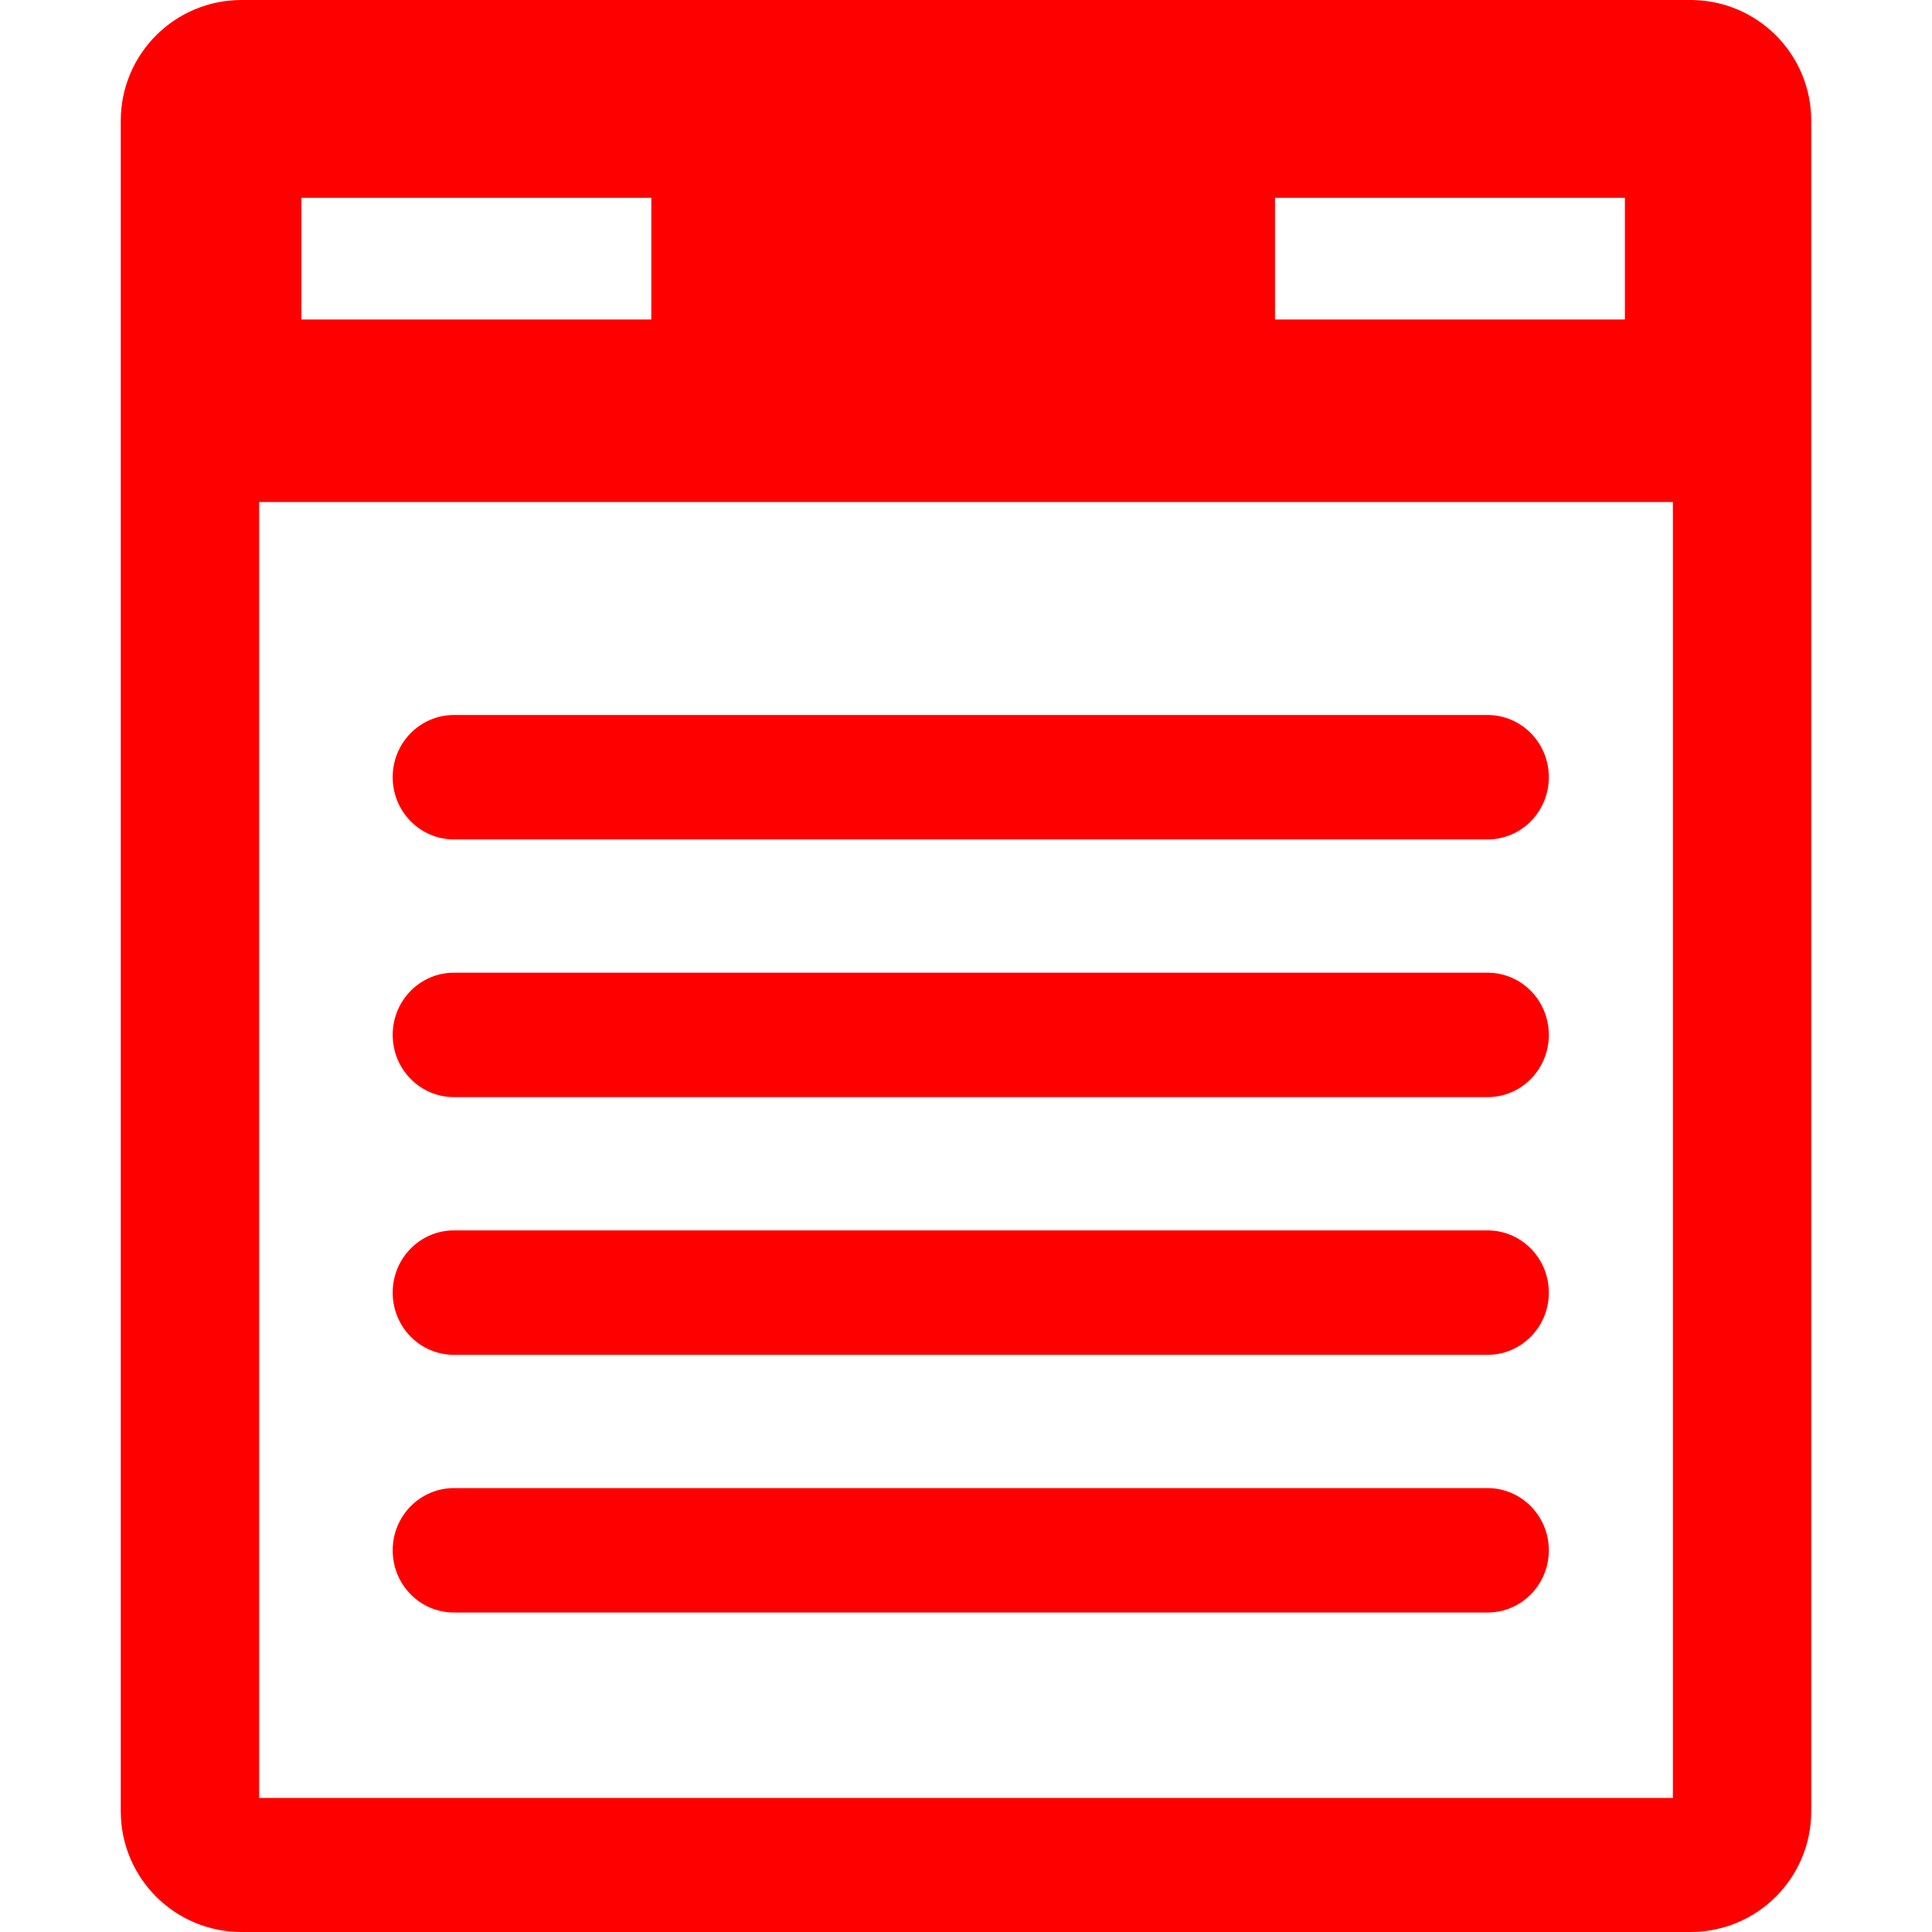 <?xml version="1.0" encoding="iso-8859-1"?>
<!-- Uploaded to: SVG Repo, www.svgrepo.com, Generator: SVG Repo Mixer Tools -->
<!DOCTYPE svg PUBLIC "-//W3C//DTD SVG 1.1//EN" "http://www.w3.org/Graphics/SVG/1.1/DTD/svg11.dtd">
<svg fill="red" version="1.1" id="Capa_1" xmlns="http://www.w3.org/2000/svg" xmlns:xlink="http://www.w3.org/1999/xlink"
	 width="800px" height="800px" viewBox="0 0 607.223 607.224"
	 xml:space="preserve">
<g>
	<g>
		<path d="M37.954,37.954V569.27c0,20.976,16.993,37.954,37.949,37.954h455.415c20.975,0,37.953-16.974,37.953-37.954V37.954
			C569.27,16.974,552.296,0,531.317,0H75.902C54.946,0,37.954,16.974,37.954,37.954z M400.731,62.156H510.7v38.25H400.731V62.156z
			 M94.731,62.156H204.7v38.25H94.731V62.156z M81.449,157.781H525.78v407.305H81.449V157.781z"/>
		<path d="M467.52,224.719H142.692c-10.653,0-19.273,8.745-19.273,19.555c0,10.811,8.621,19.556,19.273,19.556H467.52
			c10.652,0,19.273-8.745,19.273-19.556C486.793,233.464,478.172,224.719,467.52,224.719z"/>
		<path d="M467.52,305.713H142.692c-10.653,0-19.273,8.745-19.273,19.556s8.621,19.556,19.273,19.556H467.52
			c10.652,0,19.273-8.745,19.273-19.556S478.172,305.713,467.52,305.713z"/>
		<path d="M467.52,386.707H142.692c-10.653,0-19.273,8.745-19.273,19.556s8.621,19.556,19.273,19.556H467.52
			c10.652,0,19.273-8.745,19.273-19.556S478.172,386.707,467.52,386.707z"/>
		<path d="M467.52,467.702H142.692c-10.653,0-19.273,8.745-19.273,19.555c0,10.811,8.621,19.556,19.273,19.556H467.52
			c10.652,0,19.273-8.745,19.273-19.556C486.793,476.451,478.172,467.702,467.52,467.702z"/>
	</g>
</g>
</svg>